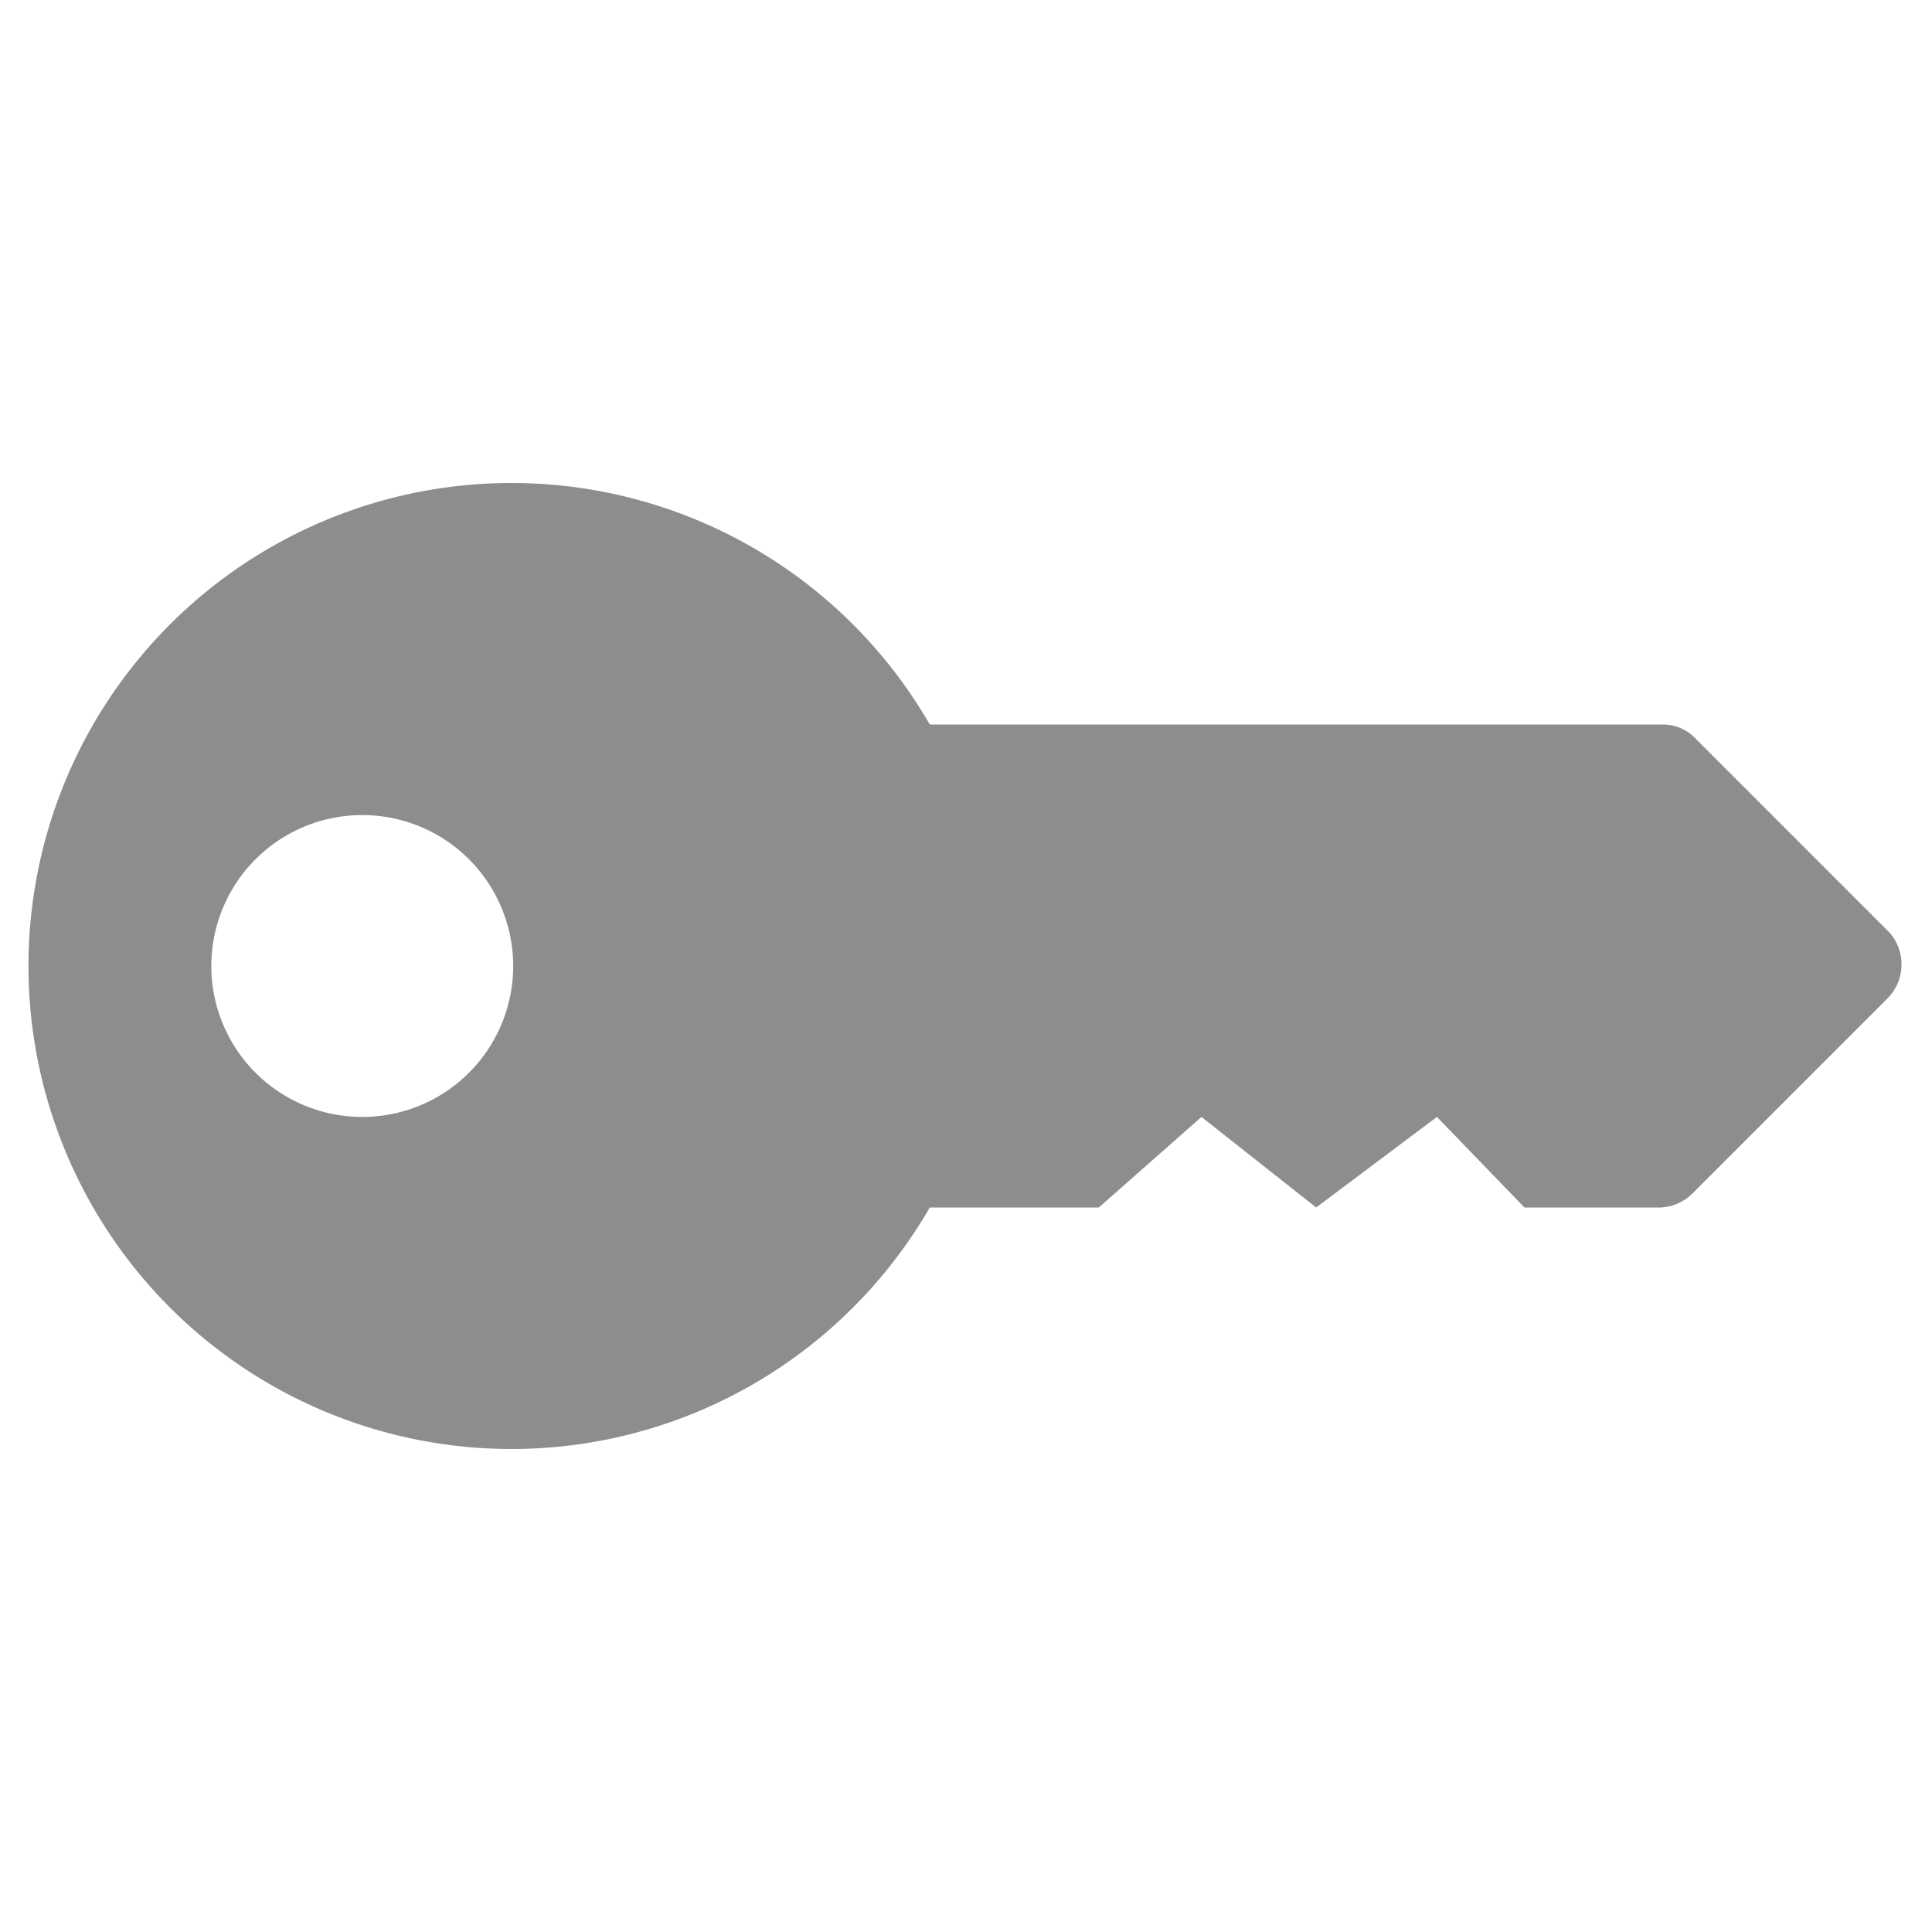 <svg xmlns="http://www.w3.org/2000/svg" viewBox="0 0 64 64" aria-labelledy="key-icon-weak-title key-icon-weak-desc">
  <title id="key-icon-weak-title">key</title>
  <desc id="key-icon-weak-desc">an icon representing a door key</desc>
  <path fill="#8b8d8e" d="M62.6 30.9l-6.4-6.4a1.5 1.5 0 0 0-1.1-.5H30.8a16 16 0 1 0 0 16h5.6l3.4-3 3.8 3 4-3 2.9 3H55a1.6 1.6 0 0 0 1.1-.5l6.4-6.4a1.6 1.6 0 0 0 .1-2.2zM12 37a5 5 0 1 1 5-5 5 5 0 0 1-5 5z"/>
</svg>

